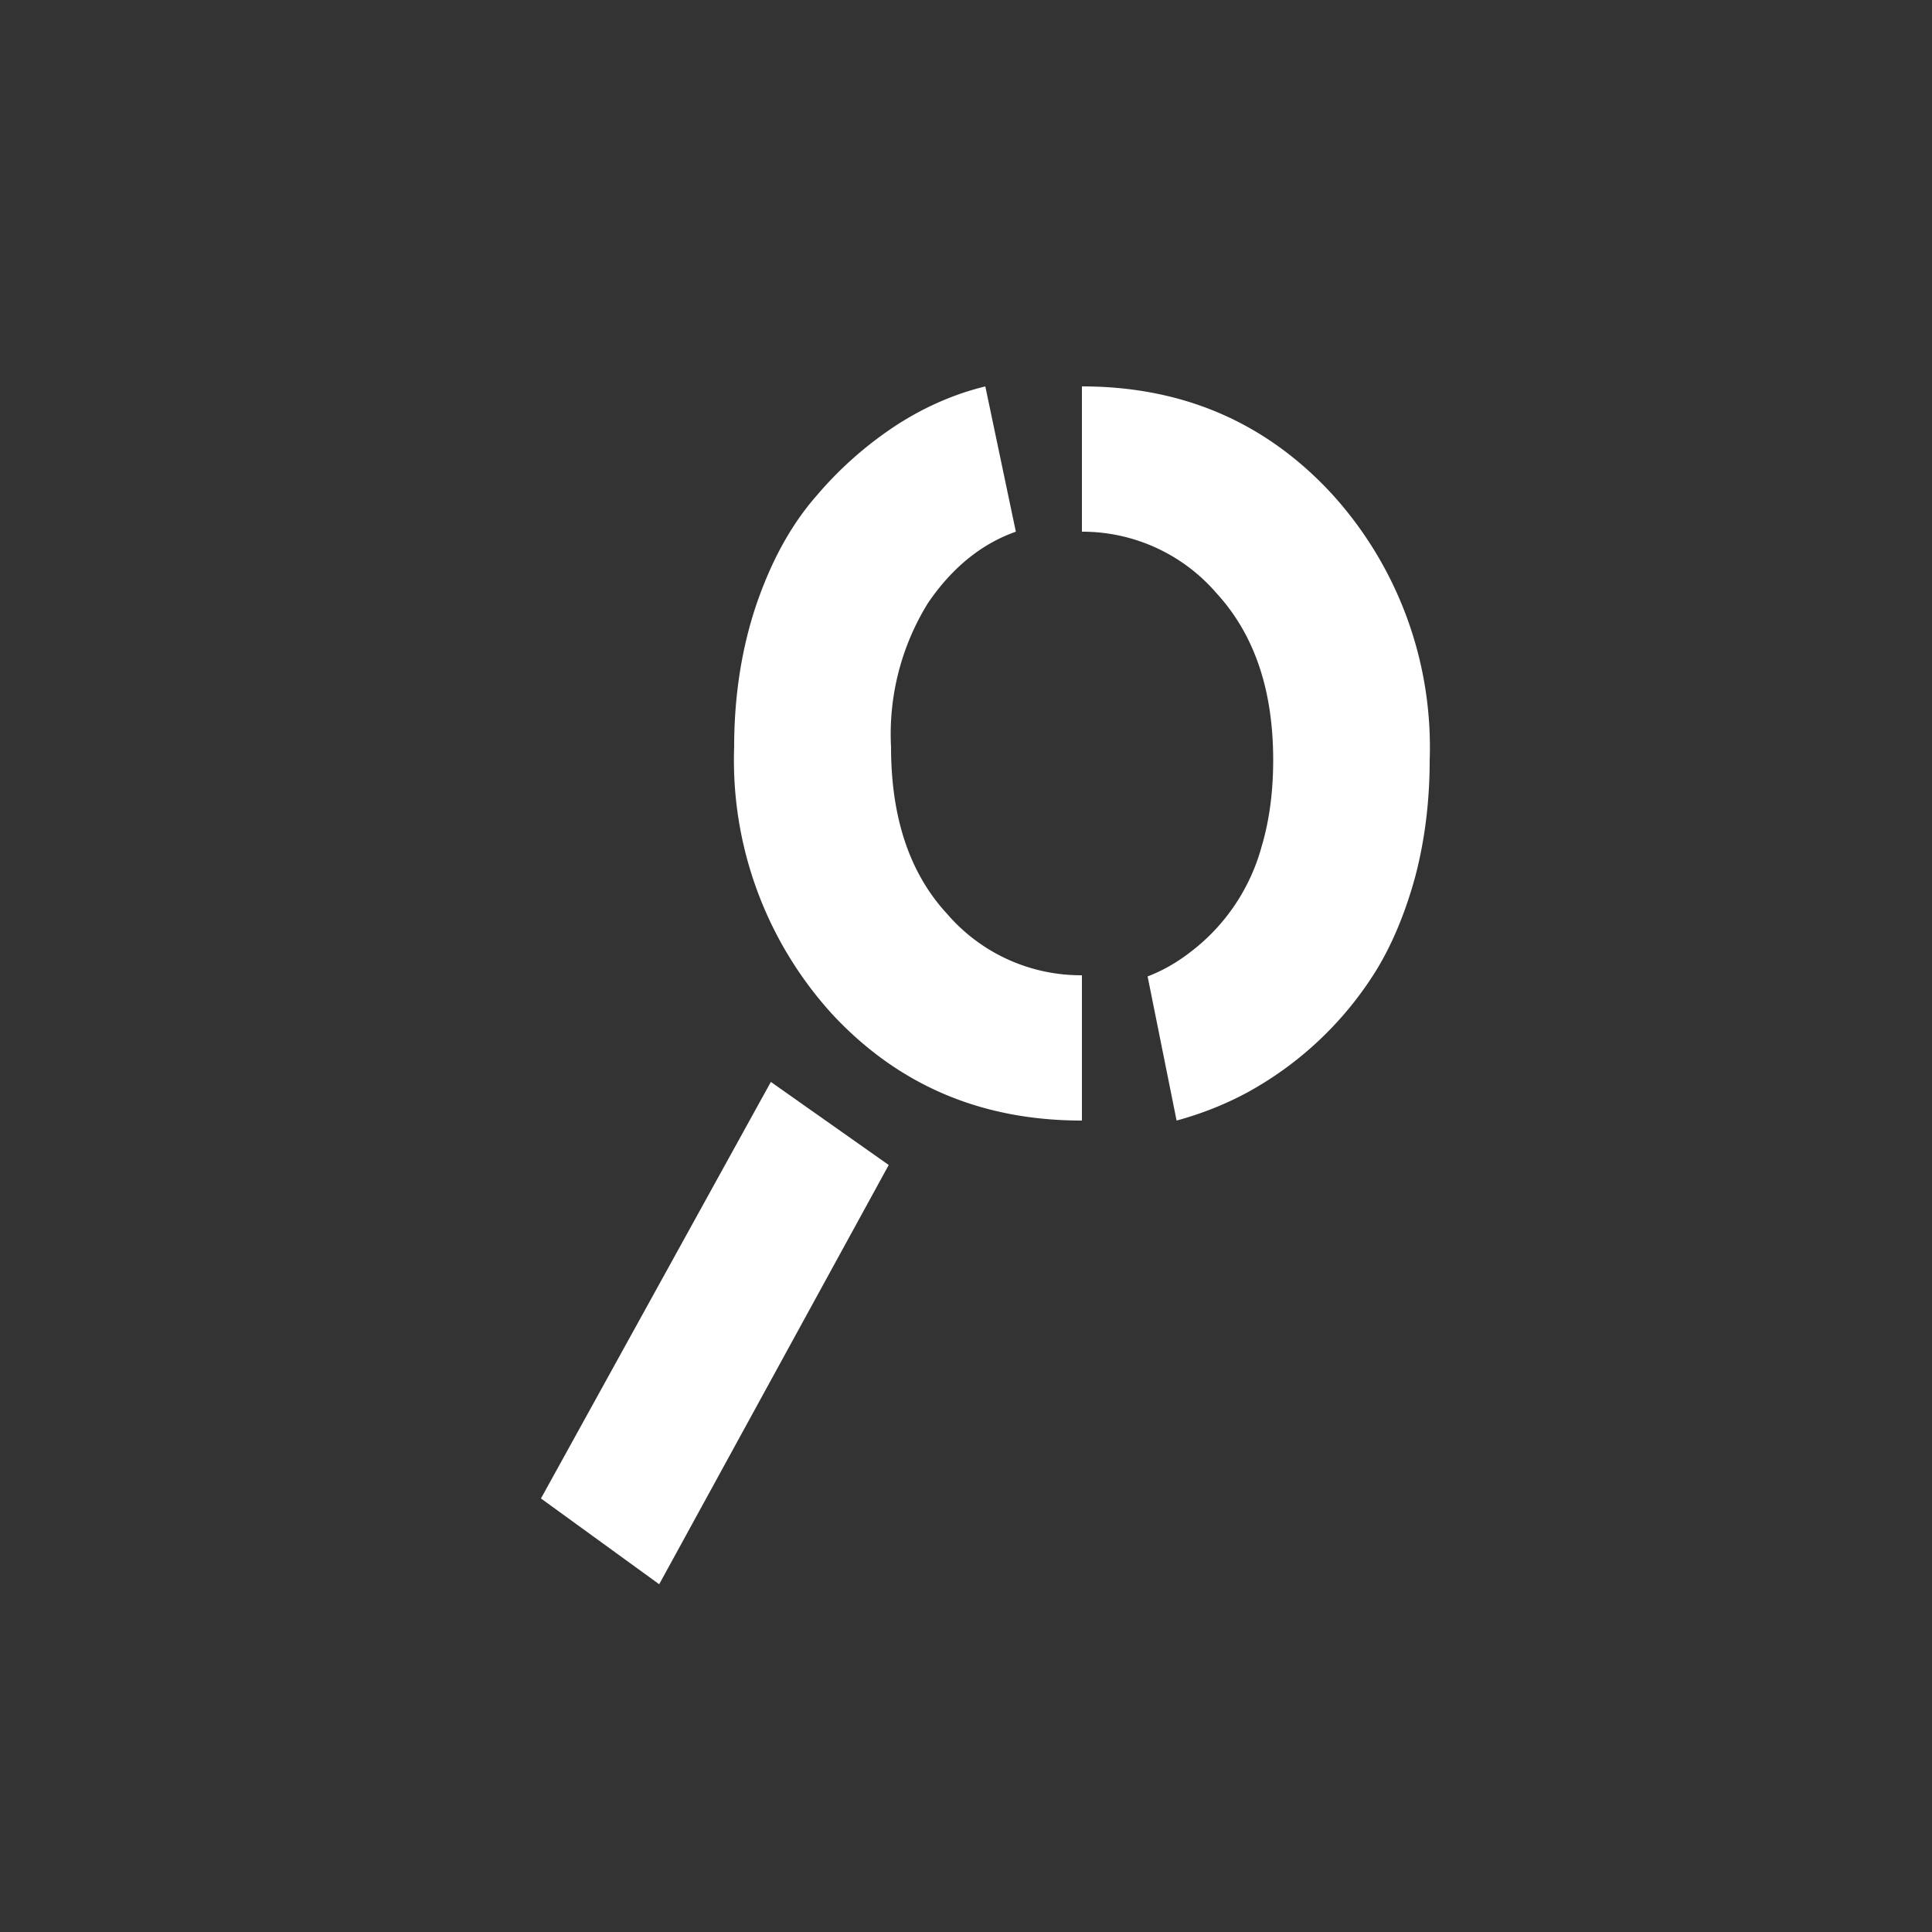 <svg viewBox="0 0 50 50" xmlns="http://www.w3.org/2000/svg">
    <rect x="0" y="0" width="50" height="50" fill="#333333" stroke="none"/>
    <path d="M19 19.33c0-1.34.2-2.58.58-3.7.39-1.13.9-2.06 1.56-2.81a9.63 9.63 0 012.08-1.83c.73-.47 1.5-.8 2.28-.99l.79 3.76c-.88.31-1.64.92-2.27 1.84a6.44 6.44 0 00-.96 3.73c0 1.83.48 3.27 1.45 4.32A4.57 4.57 0 0028 25.24V29c-2.6 0-4.74-.91-6.45-2.74A9.76 9.76 0 0119 19.33zm9-5.57V10c2.58 0 4.72.91 6.43 2.74A9.73 9.73 0 0137 19.67c0 1.08-.13 2.1-.38 3.04-.26.94-.6 1.75-1.02 2.43a9.02 9.02 0 01-3.26 3.1c-.6.33-1.23.58-1.89.76l-.75-3.73c.39-.15.76-.36 1.12-.64a5.12 5.12 0 001.83-2.72c.2-.67.3-1.42.3-2.24 0-1.82-.49-3.25-1.46-4.31a4.58 4.58 0 00-3.49-1.6zm-5 16.39L17.06 41 14 38.78 19.95 28 23 30.15z" fill="#fff" fill-rule="evenodd"/>
</svg>